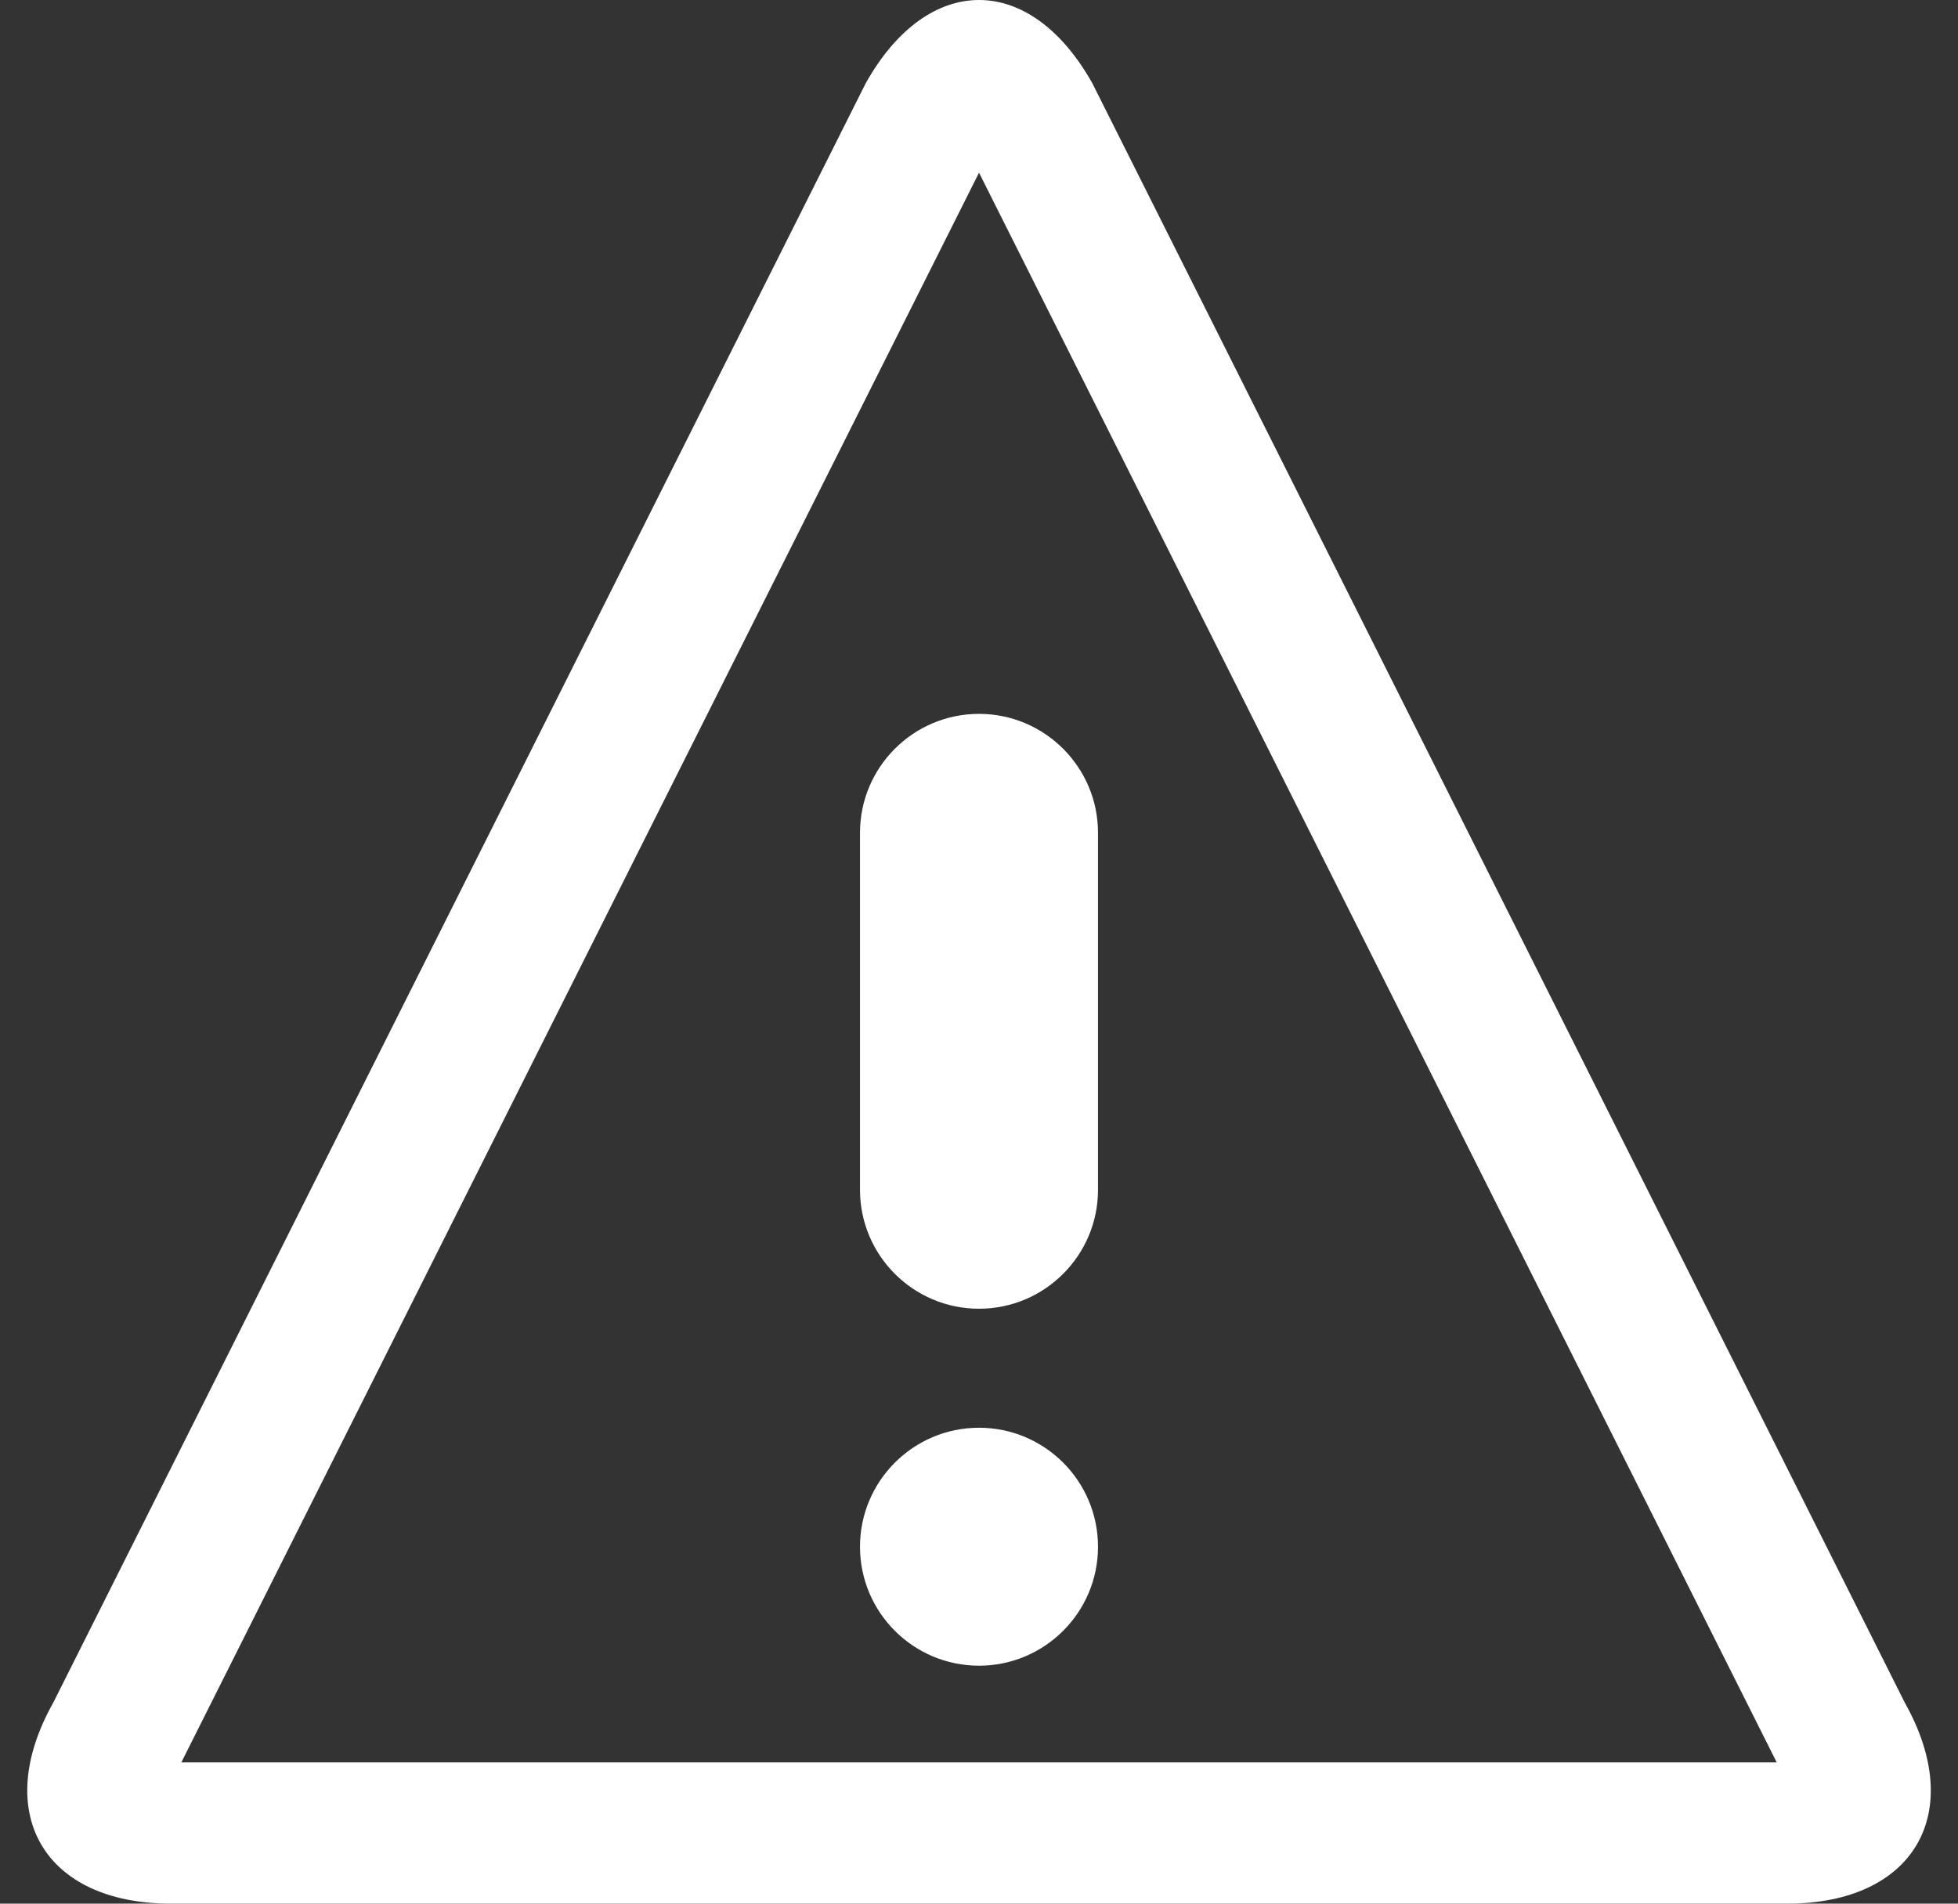 <svg xmlns="http://www.w3.org/2000/svg" width="36" height="35" viewBox="0 0 36 35" fill="none">
  <rect x="0" y="0" width="36" height="35" fill="#333333" stroke="none"/>
  <path d="M17.999 3.172L32.667 32.403H3.334L18.002 3.172H17.999ZM17.999 0C17.245 0 16.49 0.51 15.919 1.527L0.981 31.301C-0.163 33.335 0.81 35 3.144 35H32.857C35.191 35 36.164 33.335 35.02 31.301L20.082 1.527C19.509 0.51 18.756 0 18.002 0L17.999 0Z" fill="white"/>
  <path d="M20.188 28.438C20.188 29.645 19.207 30.625 18 30.625C16.793 30.625 15.812 29.645 15.812 28.438C15.812 27.23 16.793 26.25 18 26.25C19.207 26.25 20.188 27.23 20.188 28.438Z" fill="white"/>
  <path d="M18 24.062C16.793 24.062 15.812 23.082 15.812 21.875V15.312C15.812 14.105 16.793 13.125 18 13.125C19.207 13.125 20.188 14.105 20.188 15.312V21.875C20.188 23.082 19.207 24.062 18 24.062Z" fill="white"/>
</svg>
